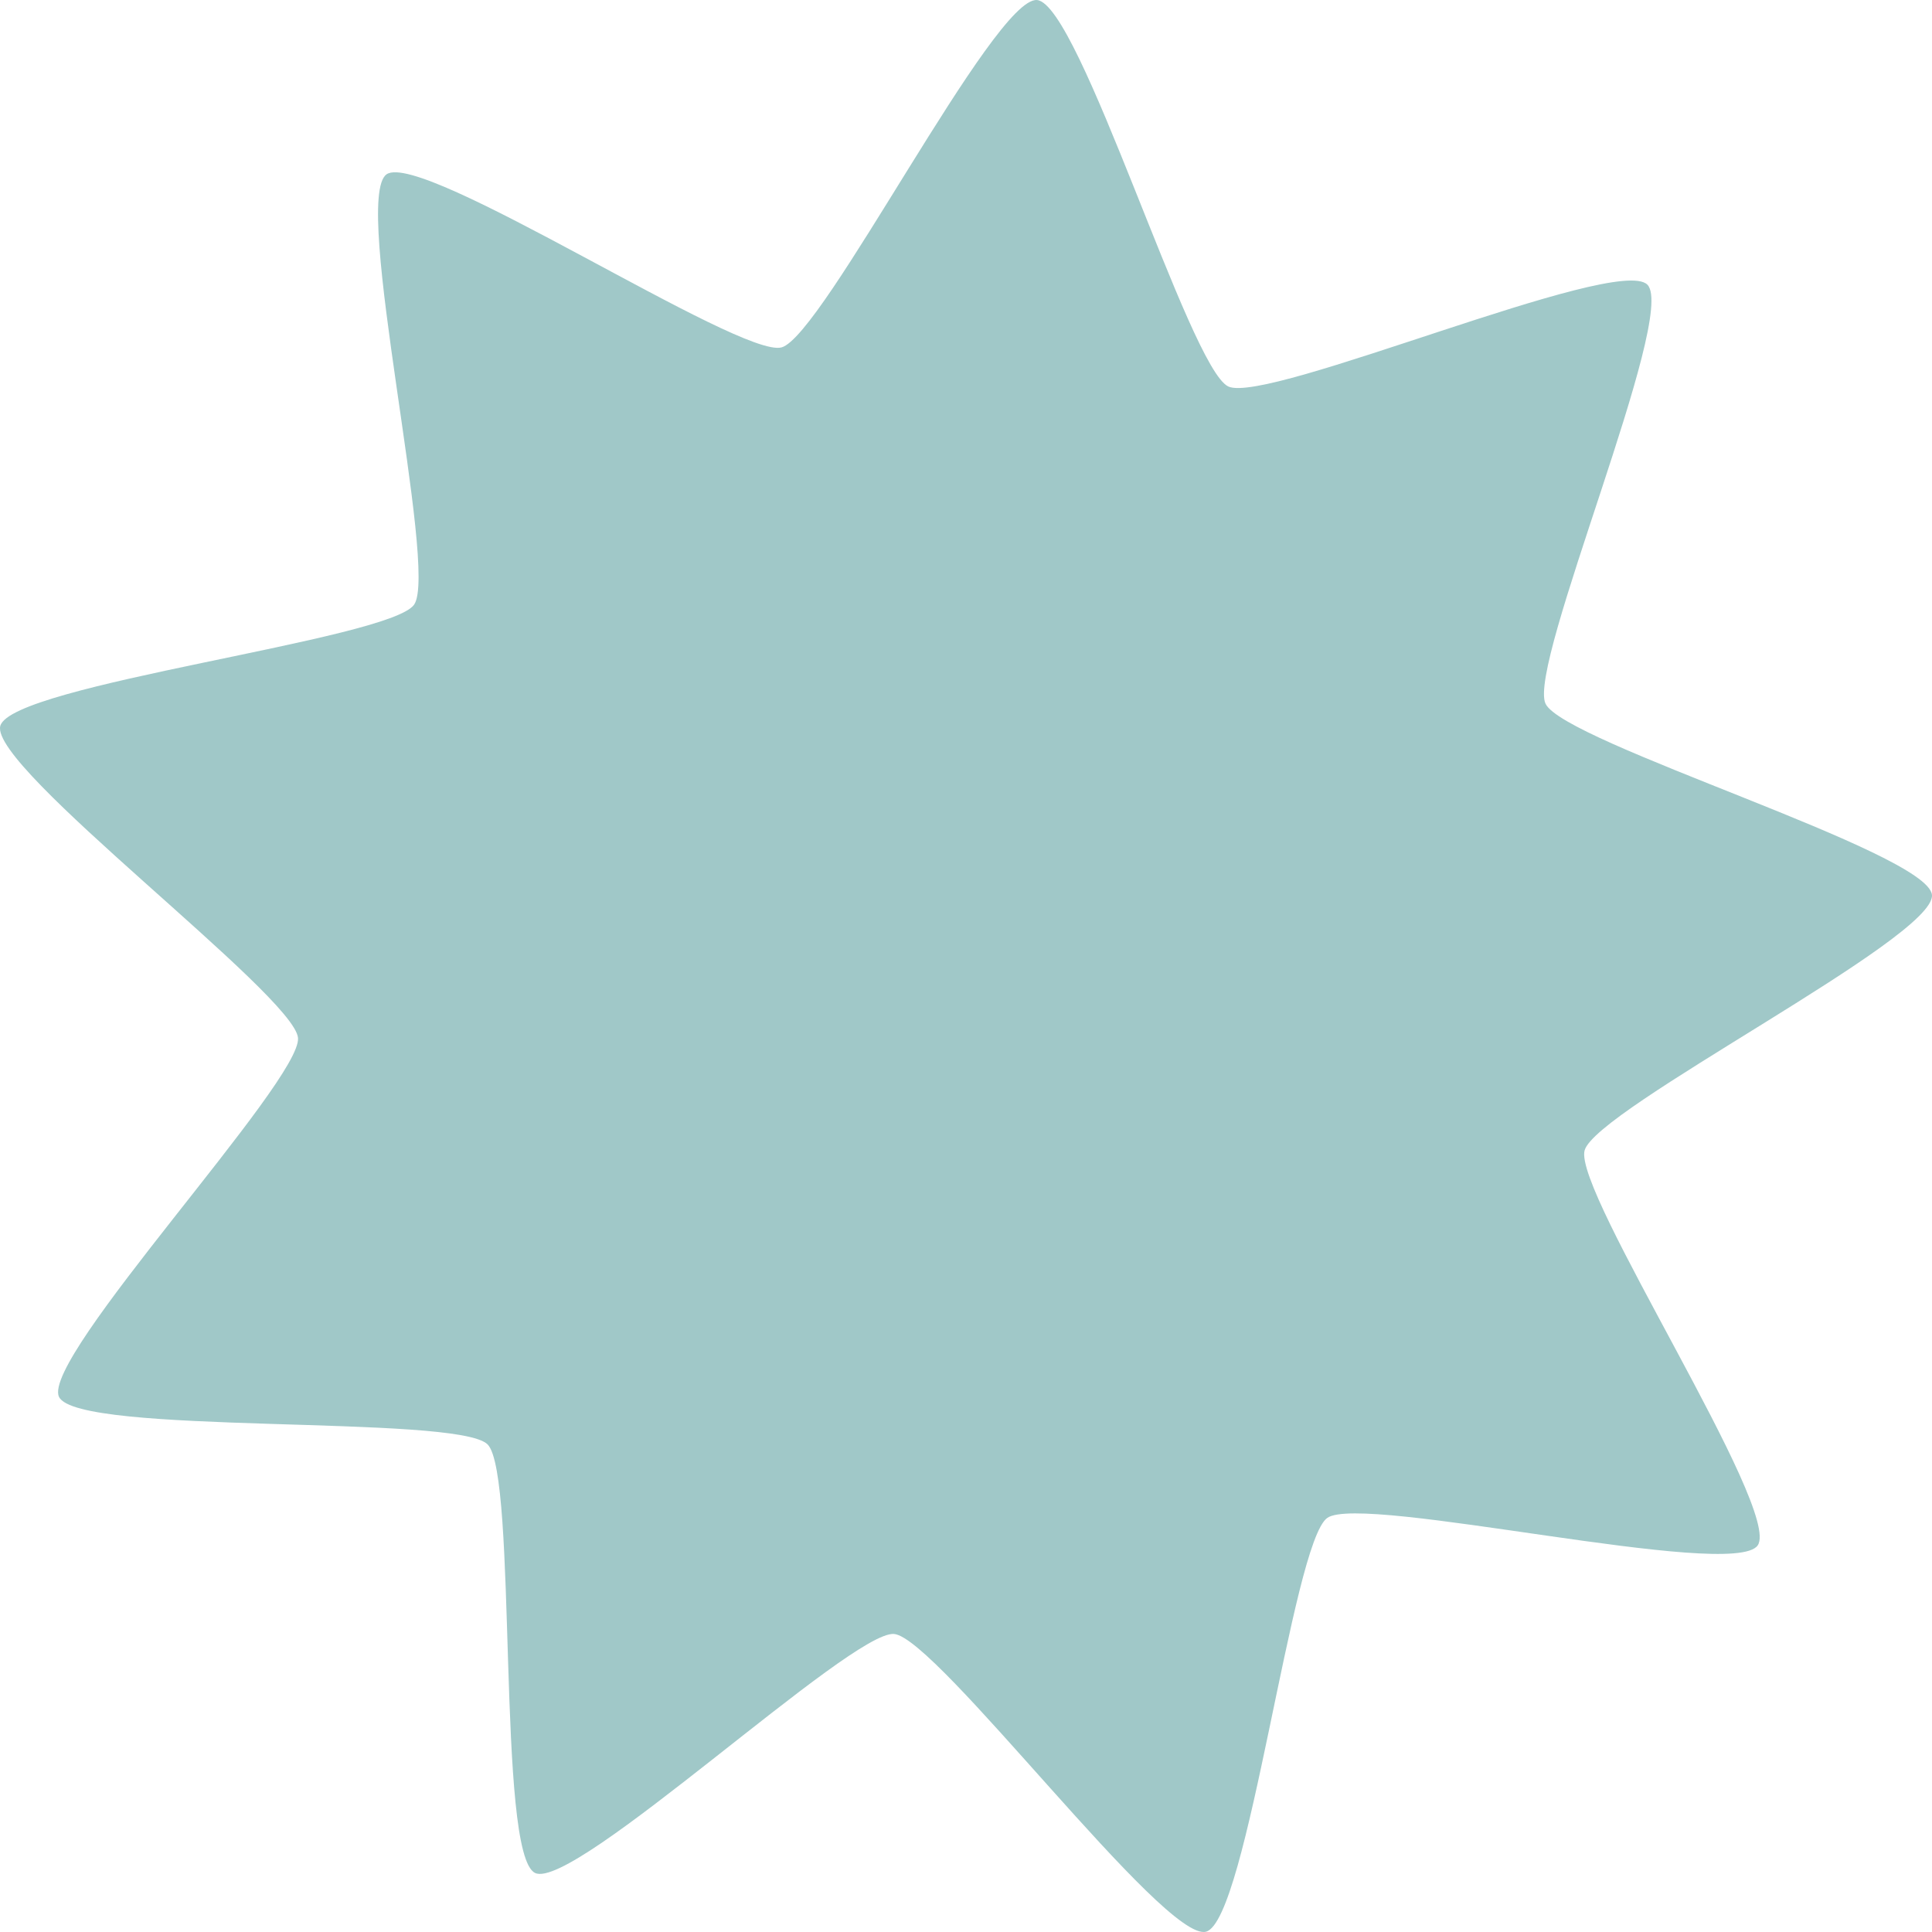 <?xml version="1.0" encoding="UTF-8" standalone="no"?>
<!-- Created with Inkscape (http://www.inkscape.org/) -->

<svg
   xmlns:dc="http://purl.org/dc/elements/1.1/"
   xmlns:cc="http://creativecommons.org/ns#"
   xmlns:rdf="http://www.w3.org/1999/02/22-rdf-syntax-ns#"
   xmlns:svg="http://www.w3.org/2000/svg"
   xmlns="http://www.w3.org/2000/svg"
   xmlns:sodipodi="http://sodipodi.sourceforge.net/DTD/sodipodi-0.dtd"
   xmlns:inkscape="http://www.inkscape.org/namespaces/inkscape"
   width="100"
   height="100"
   viewBox="0 0 100 100"
   id="svg2"
   version="1.1"
   inkscape:version="0.91 r13725"
   sodipodi:docname="steampunk.svg">
  <defs
     id="defs4" />
  <sodipodi:namedview
     id="base"
     pagecolor="#ffffff"
     bordercolor="#666666"
     borderopacity="1.0"
     inkscape:pageopacity="0.0"
     inkscape:pageshadow="2"
     inkscape:zoom="1.979899"
     inkscape:cx="-9.071708"
     inkscape:cy="56.328156"
     inkscape:document-units="px"
     inkscape:current-layer="layer1"
     showgrid="false"
     units="px"
     inkscape:window-width="1440"
     inkscape:window-height="798"
     inkscape:window-x="0"
     inkscape:window-y="1"
     inkscape:window-maximized="1"
     showguides="false" />
  <g
     inkscape:label="Layer 1"
     inkscape:groupmode="layer"
     id="layer1"
     transform="translate(0,-952.362)">
    <path
       sodipodi:type="star"
       style="opacity:1;fill:#a0c8c8;fill-opacity:1;stroke:none;stroke-width:0;stroke-linejoin:miter;stroke-miterlimit:4;stroke-dasharray:none;stroke-opacity:1"
       id="path4155"
       sodipodi:sides="9"
       sodipodi:cx="49.235737"
       sodipodi:cy="1003.1264"
       sodipodi:r1="50.95657"
       sodipodi:r2="33.939114"
       sodipodi:arg1="-0.78539816"
       sodipodi:arg2="-0.43633231"
       inkscape:flatsided="false"
       inkscape:rounded="0.1"
       inkscape:randomized="0"
       d="m 85.267,967.095 c 1.578,1.578 -6.216,19.666 -5.272,21.688 0.943,2.023 19.809,7.679 20.003,9.902 0.195,2.224 -17.402,11.069 -17.98,13.225 -0.578,2.156 10.239,18.615 8.959,20.443 -1.28,1.828 -20.446,-2.706 -22.275,-1.426 -1.828,1.28 -4.122,20.841 -6.278,21.419 -2.156,0.578 -13.923,-15.216 -16.147,-15.41 -2.224,-0.195 -16.554,13.316 -18.577,12.372 -2.023,-0.943 -0.885,-20.605 -2.463,-22.184 -1.578,-1.578 -21.24,-0.441 -22.184,-2.463 -0.943,-2.023 12.567,-16.354 12.372,-18.577 -0.195,-2.224 -15.988,-13.991 -15.41,-16.147 0.578,-2.156 20.139,-4.45 21.419,-6.278 1.28,-1.828 -3.255,-20.994 -1.426,-22.274 1.828,-1.28 18.287,9.536 20.443,8.959 2.156,-0.578 11.002,-18.175 13.225,-17.98 2.224,0.195 7.879,19.06 9.902,20.003 2.023,0.943 20.11,-6.851 21.688,-5.272 z" />
  </g>
</svg>
